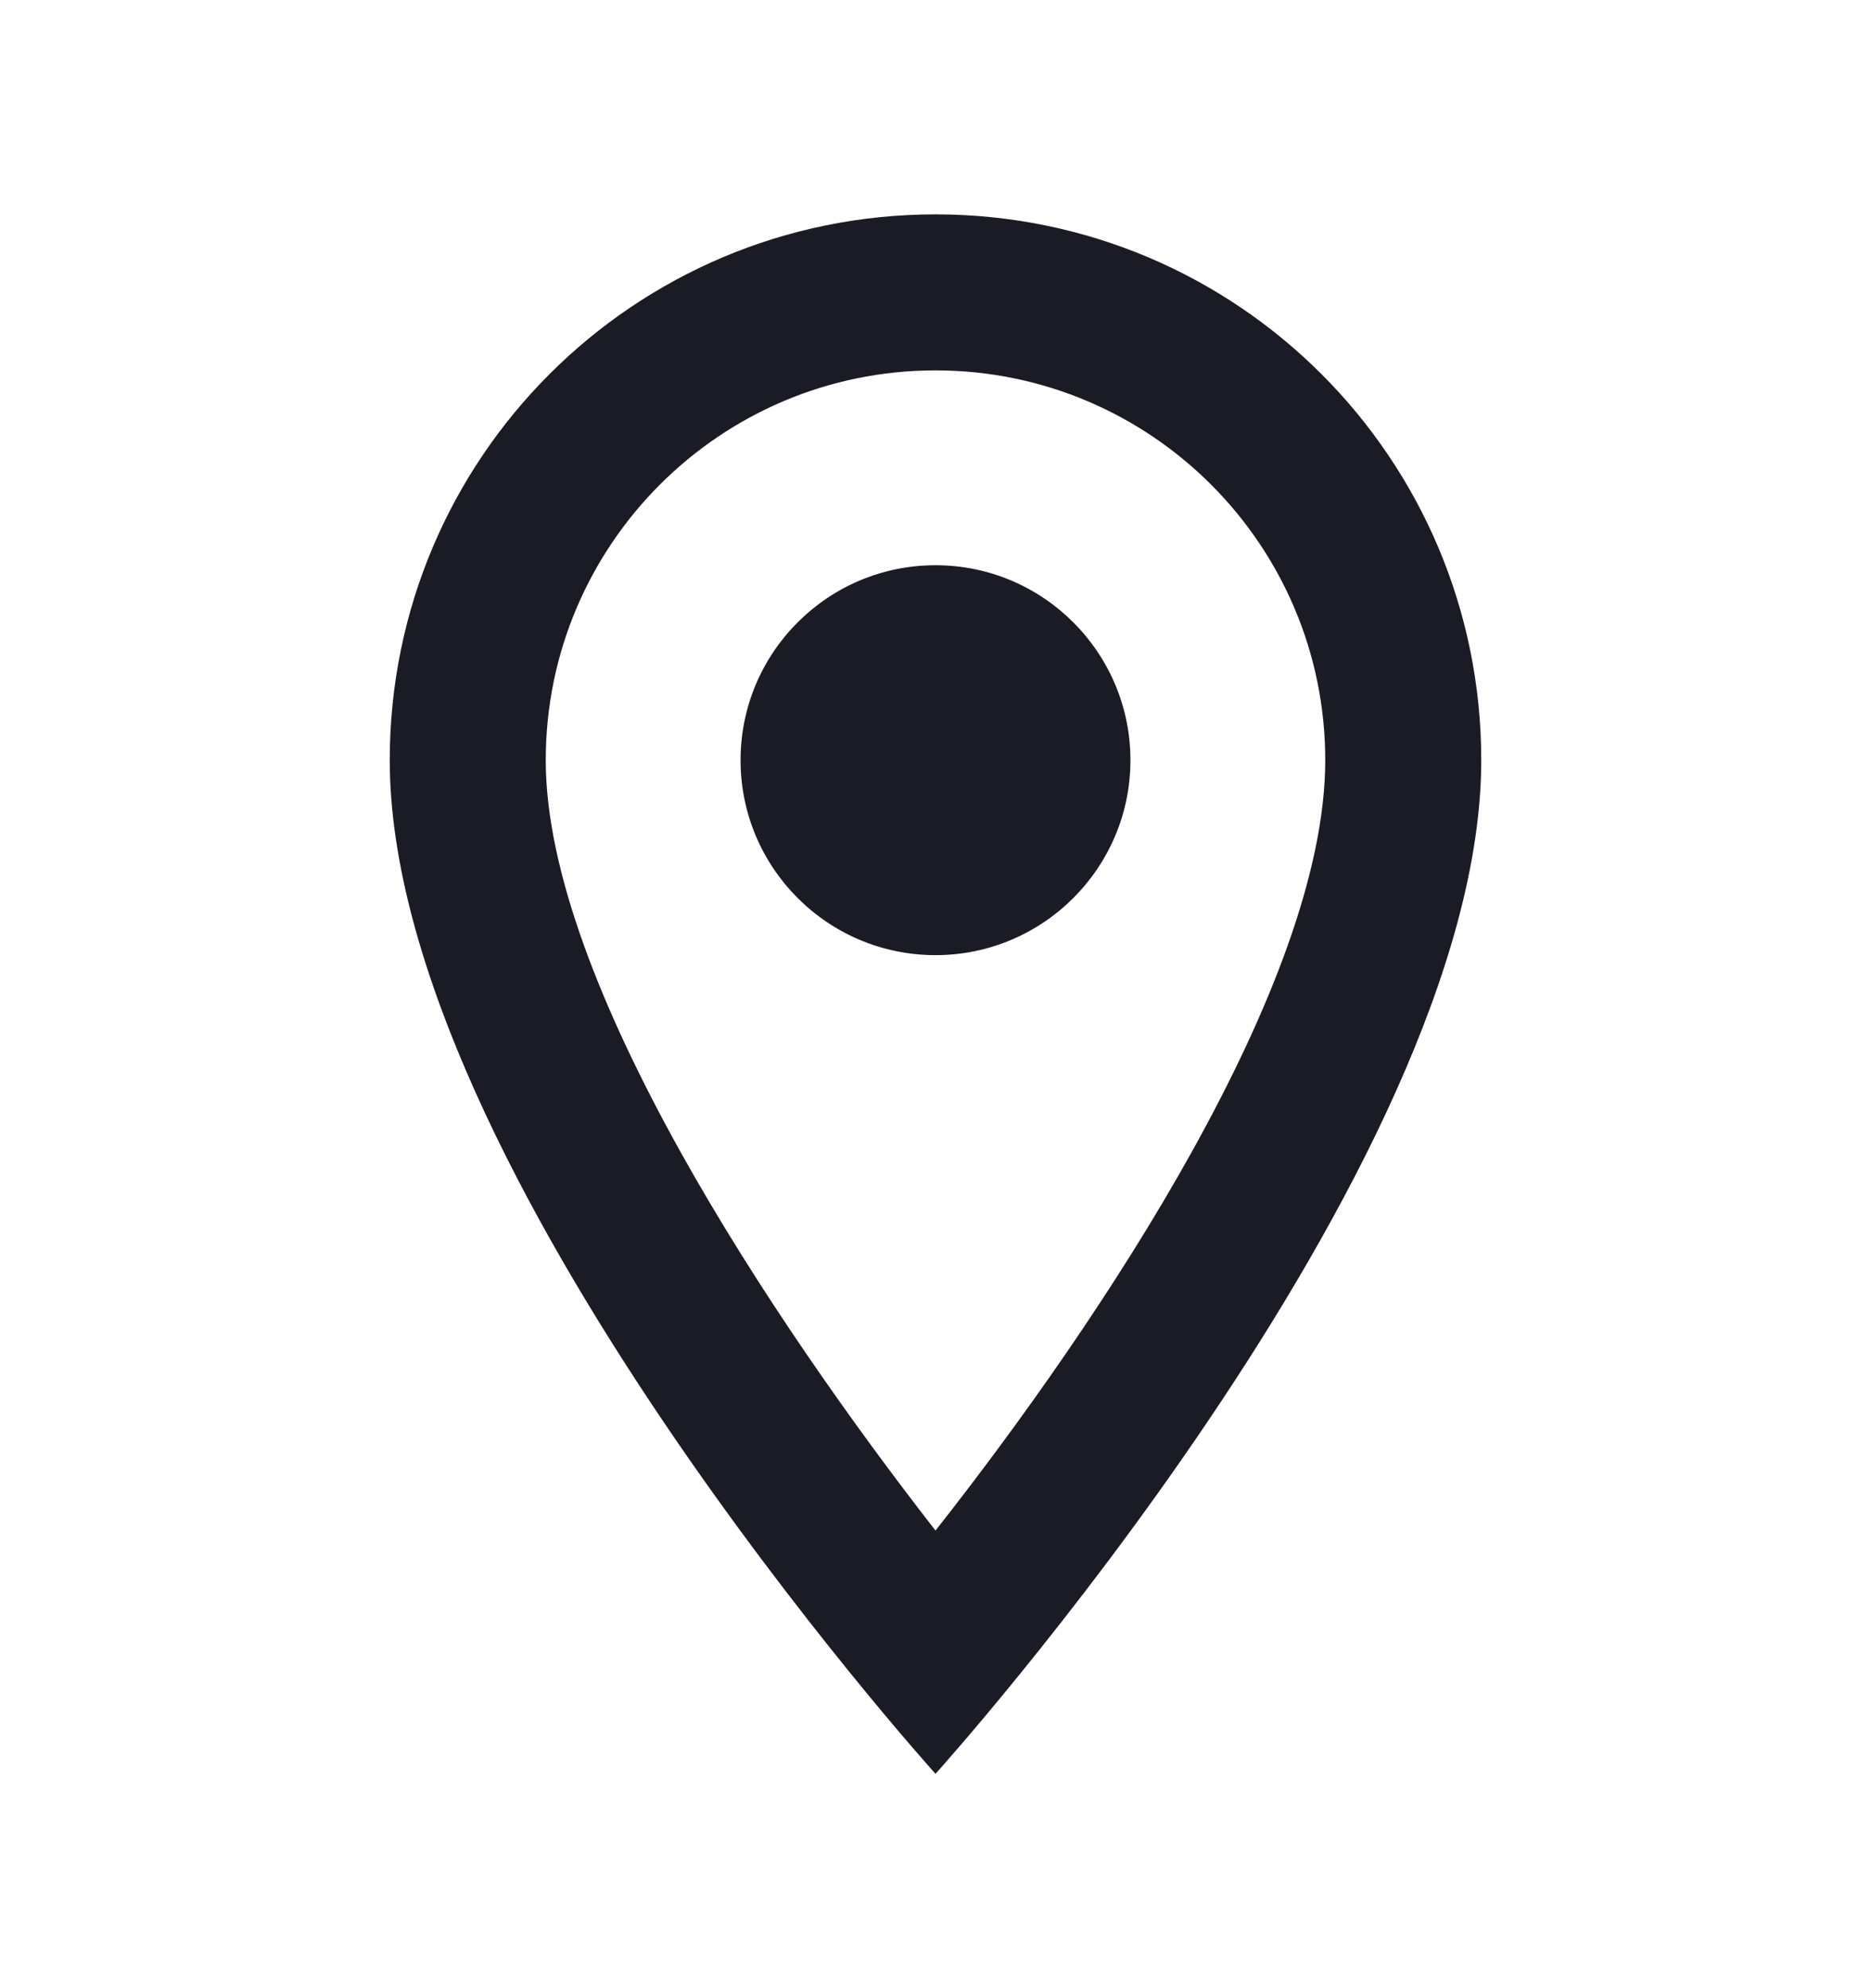 <svg width="16" height="17" viewBox="0 0 16 17" fill="none" xmlns="http://www.w3.org/2000/svg">
<g clip-path="url(#clip0_52_743)">
<path d="M8 1.833C5.42 1.833 3.333 3.92 3.333 6.5C3.333 10 8 15.167 8 15.167C8 15.167 12.667 10 12.667 6.5C12.667 3.92 10.58 1.833 8 1.833ZM4.667 6.5C4.667 4.66 6.16 3.167 8 3.167C9.84 3.167 11.333 4.66 11.333 6.5C11.333 8.42 9.413 11.293 8 13.087C6.613 11.307 4.667 8.4 4.667 6.5Z" fill="#1B1B25"/>
<path d="M8 8.167C8.92 8.167 9.667 7.42 9.667 6.5C9.667 5.58 8.92 4.833 8 4.833C7.079 4.833 6.333 5.58 6.333 6.5C6.333 7.42 7.079 8.167 8 8.167Z" fill="#1B1B25"/>
</g>
<defs>
<clipPath id="clip0_52_743">
<rect width="16" height="16" fill="white" transform="translate(0 0.5)"/>
</clipPath>
</defs>
</svg>
